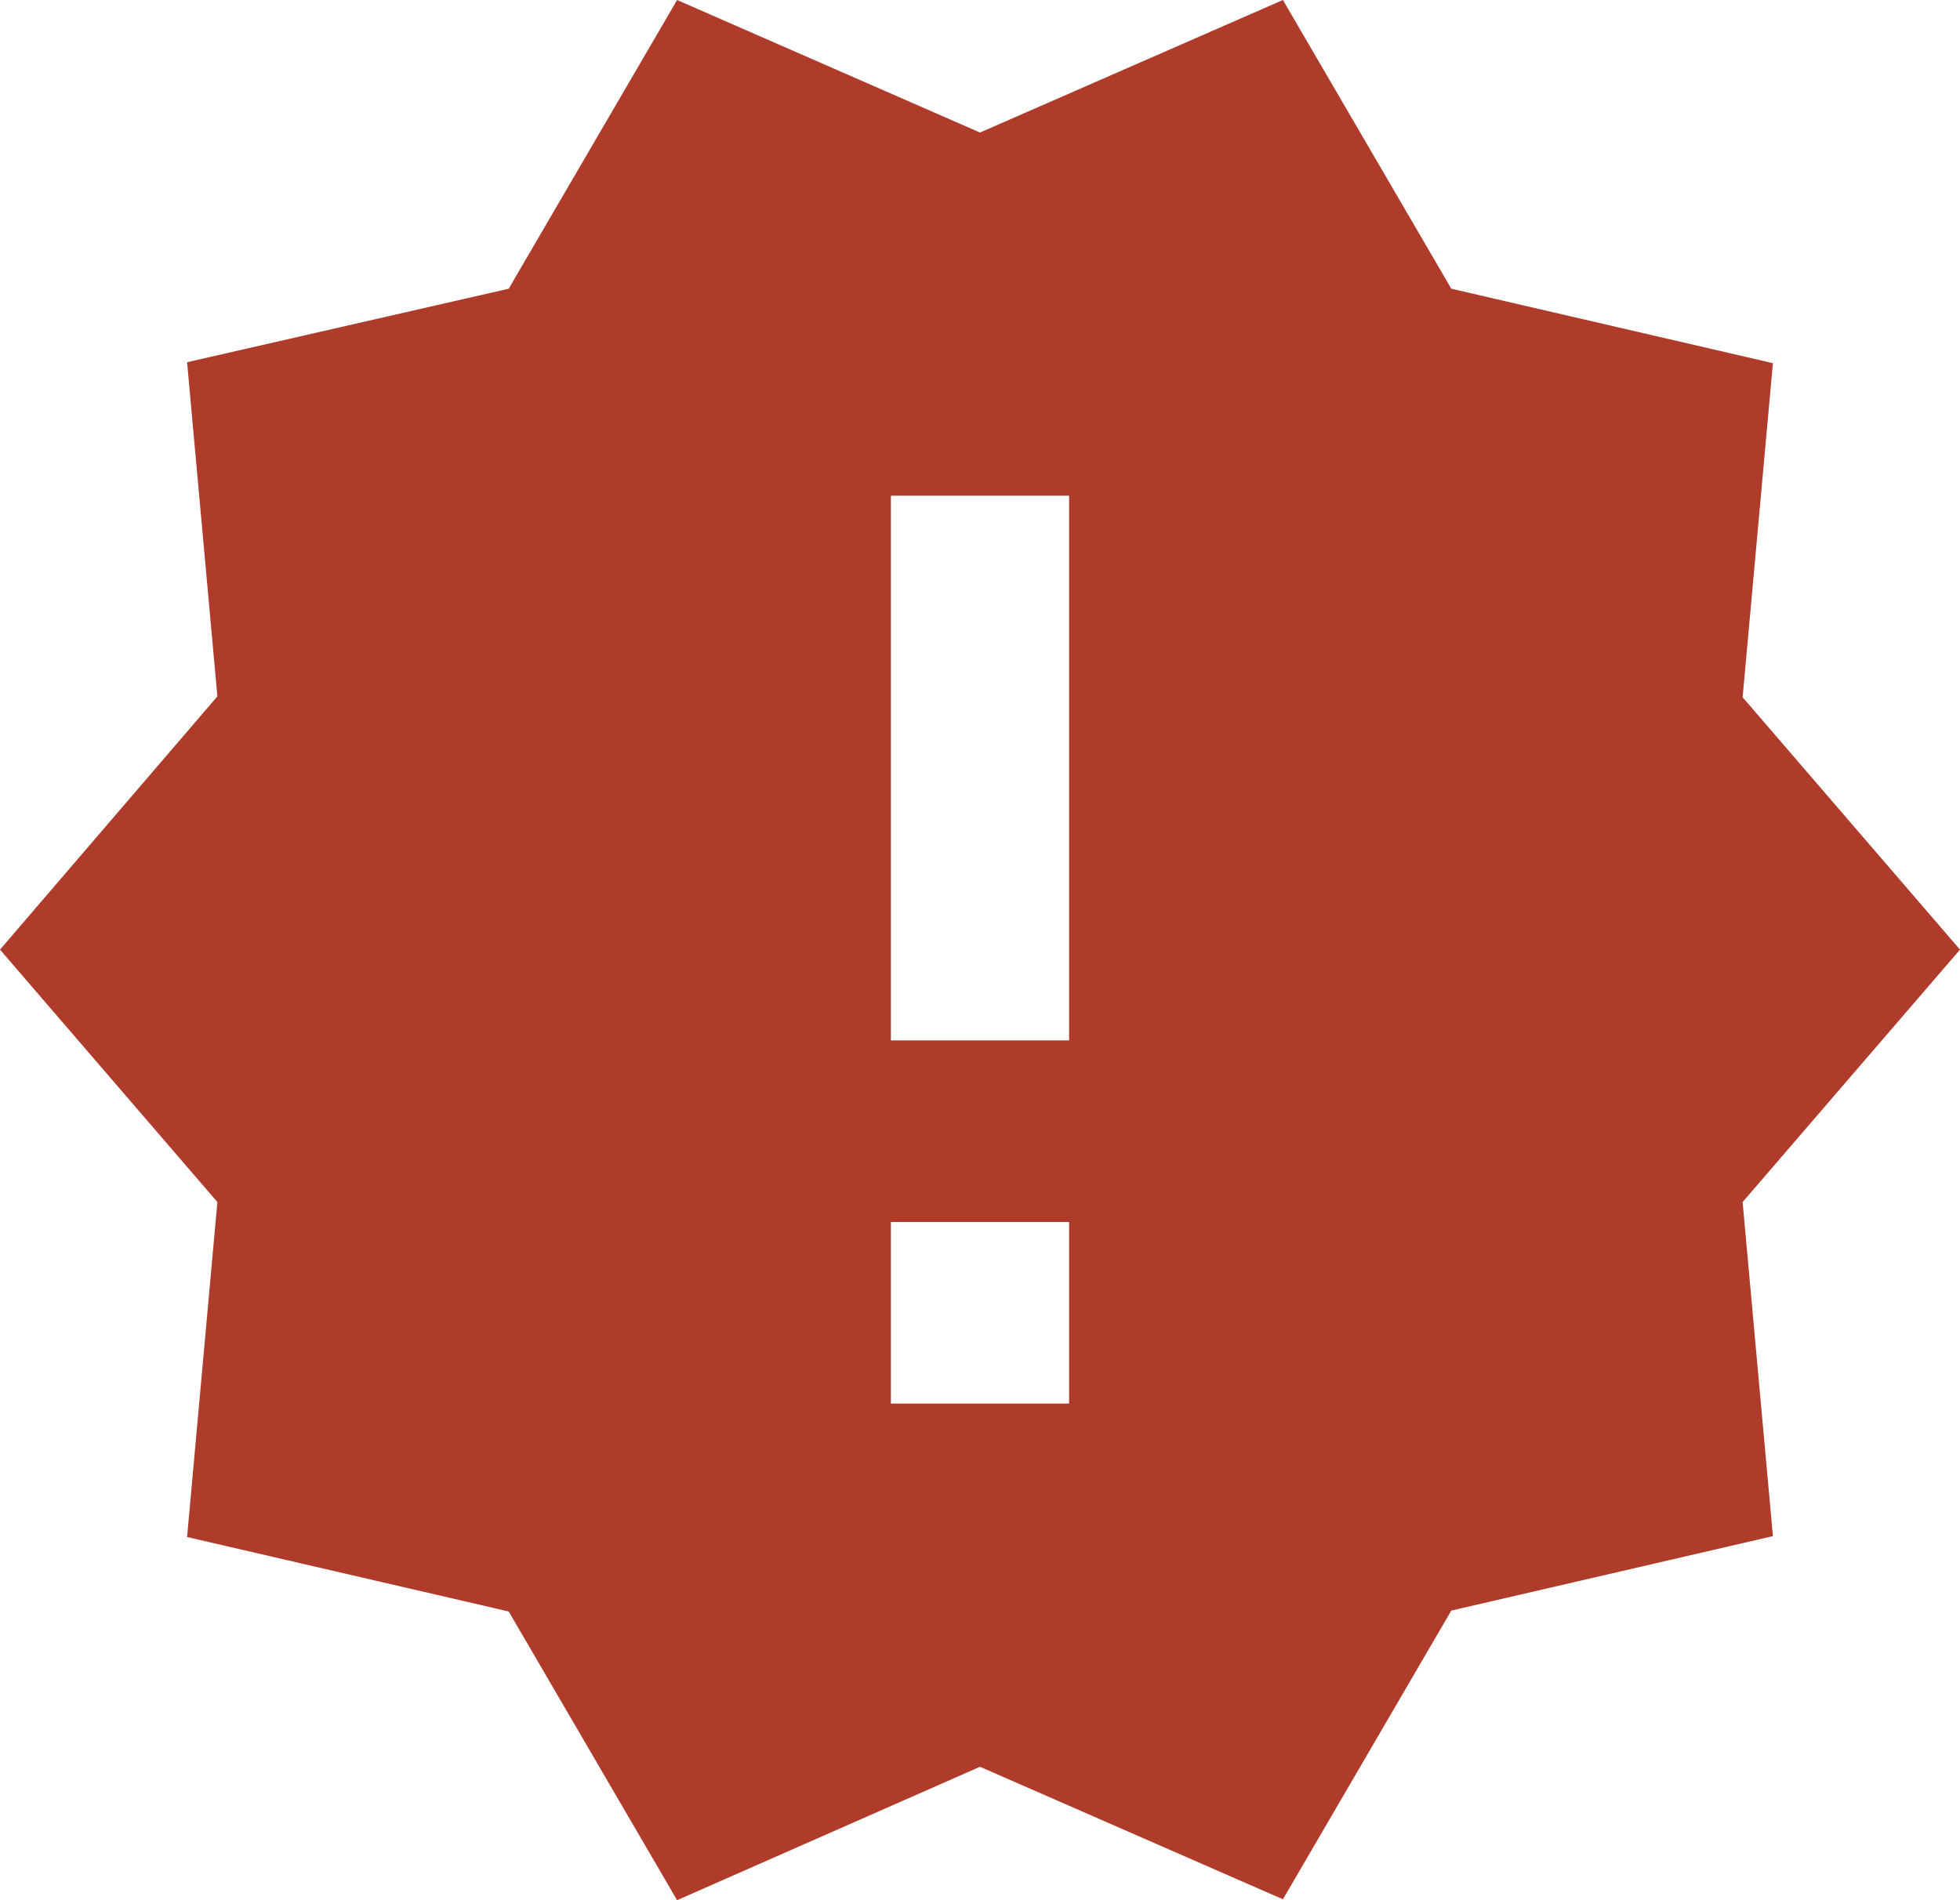<svg width="33" height="32" viewBox="0 0 33 32" fill="none" xmlns="http://www.w3.org/2000/svg">
<path d="M33 15.992L29.34 11.742L29.85 6.116L24.435 4.862L21.6 0L16.5 2.232L11.4 0L8.565 4.862L3.15 6.1L3.66 11.727L0 15.992L3.66 20.243L3.15 25.884L8.565 27.138L11.4 32L16.5 29.753L21.6 31.985L24.435 27.123L29.85 25.869L29.34 20.243L33 15.992ZM18 23.637H15V20.579H18V23.637ZM18 17.521H15V8.348H18V17.521Z" fill="#AF3B2B"/>
</svg>
